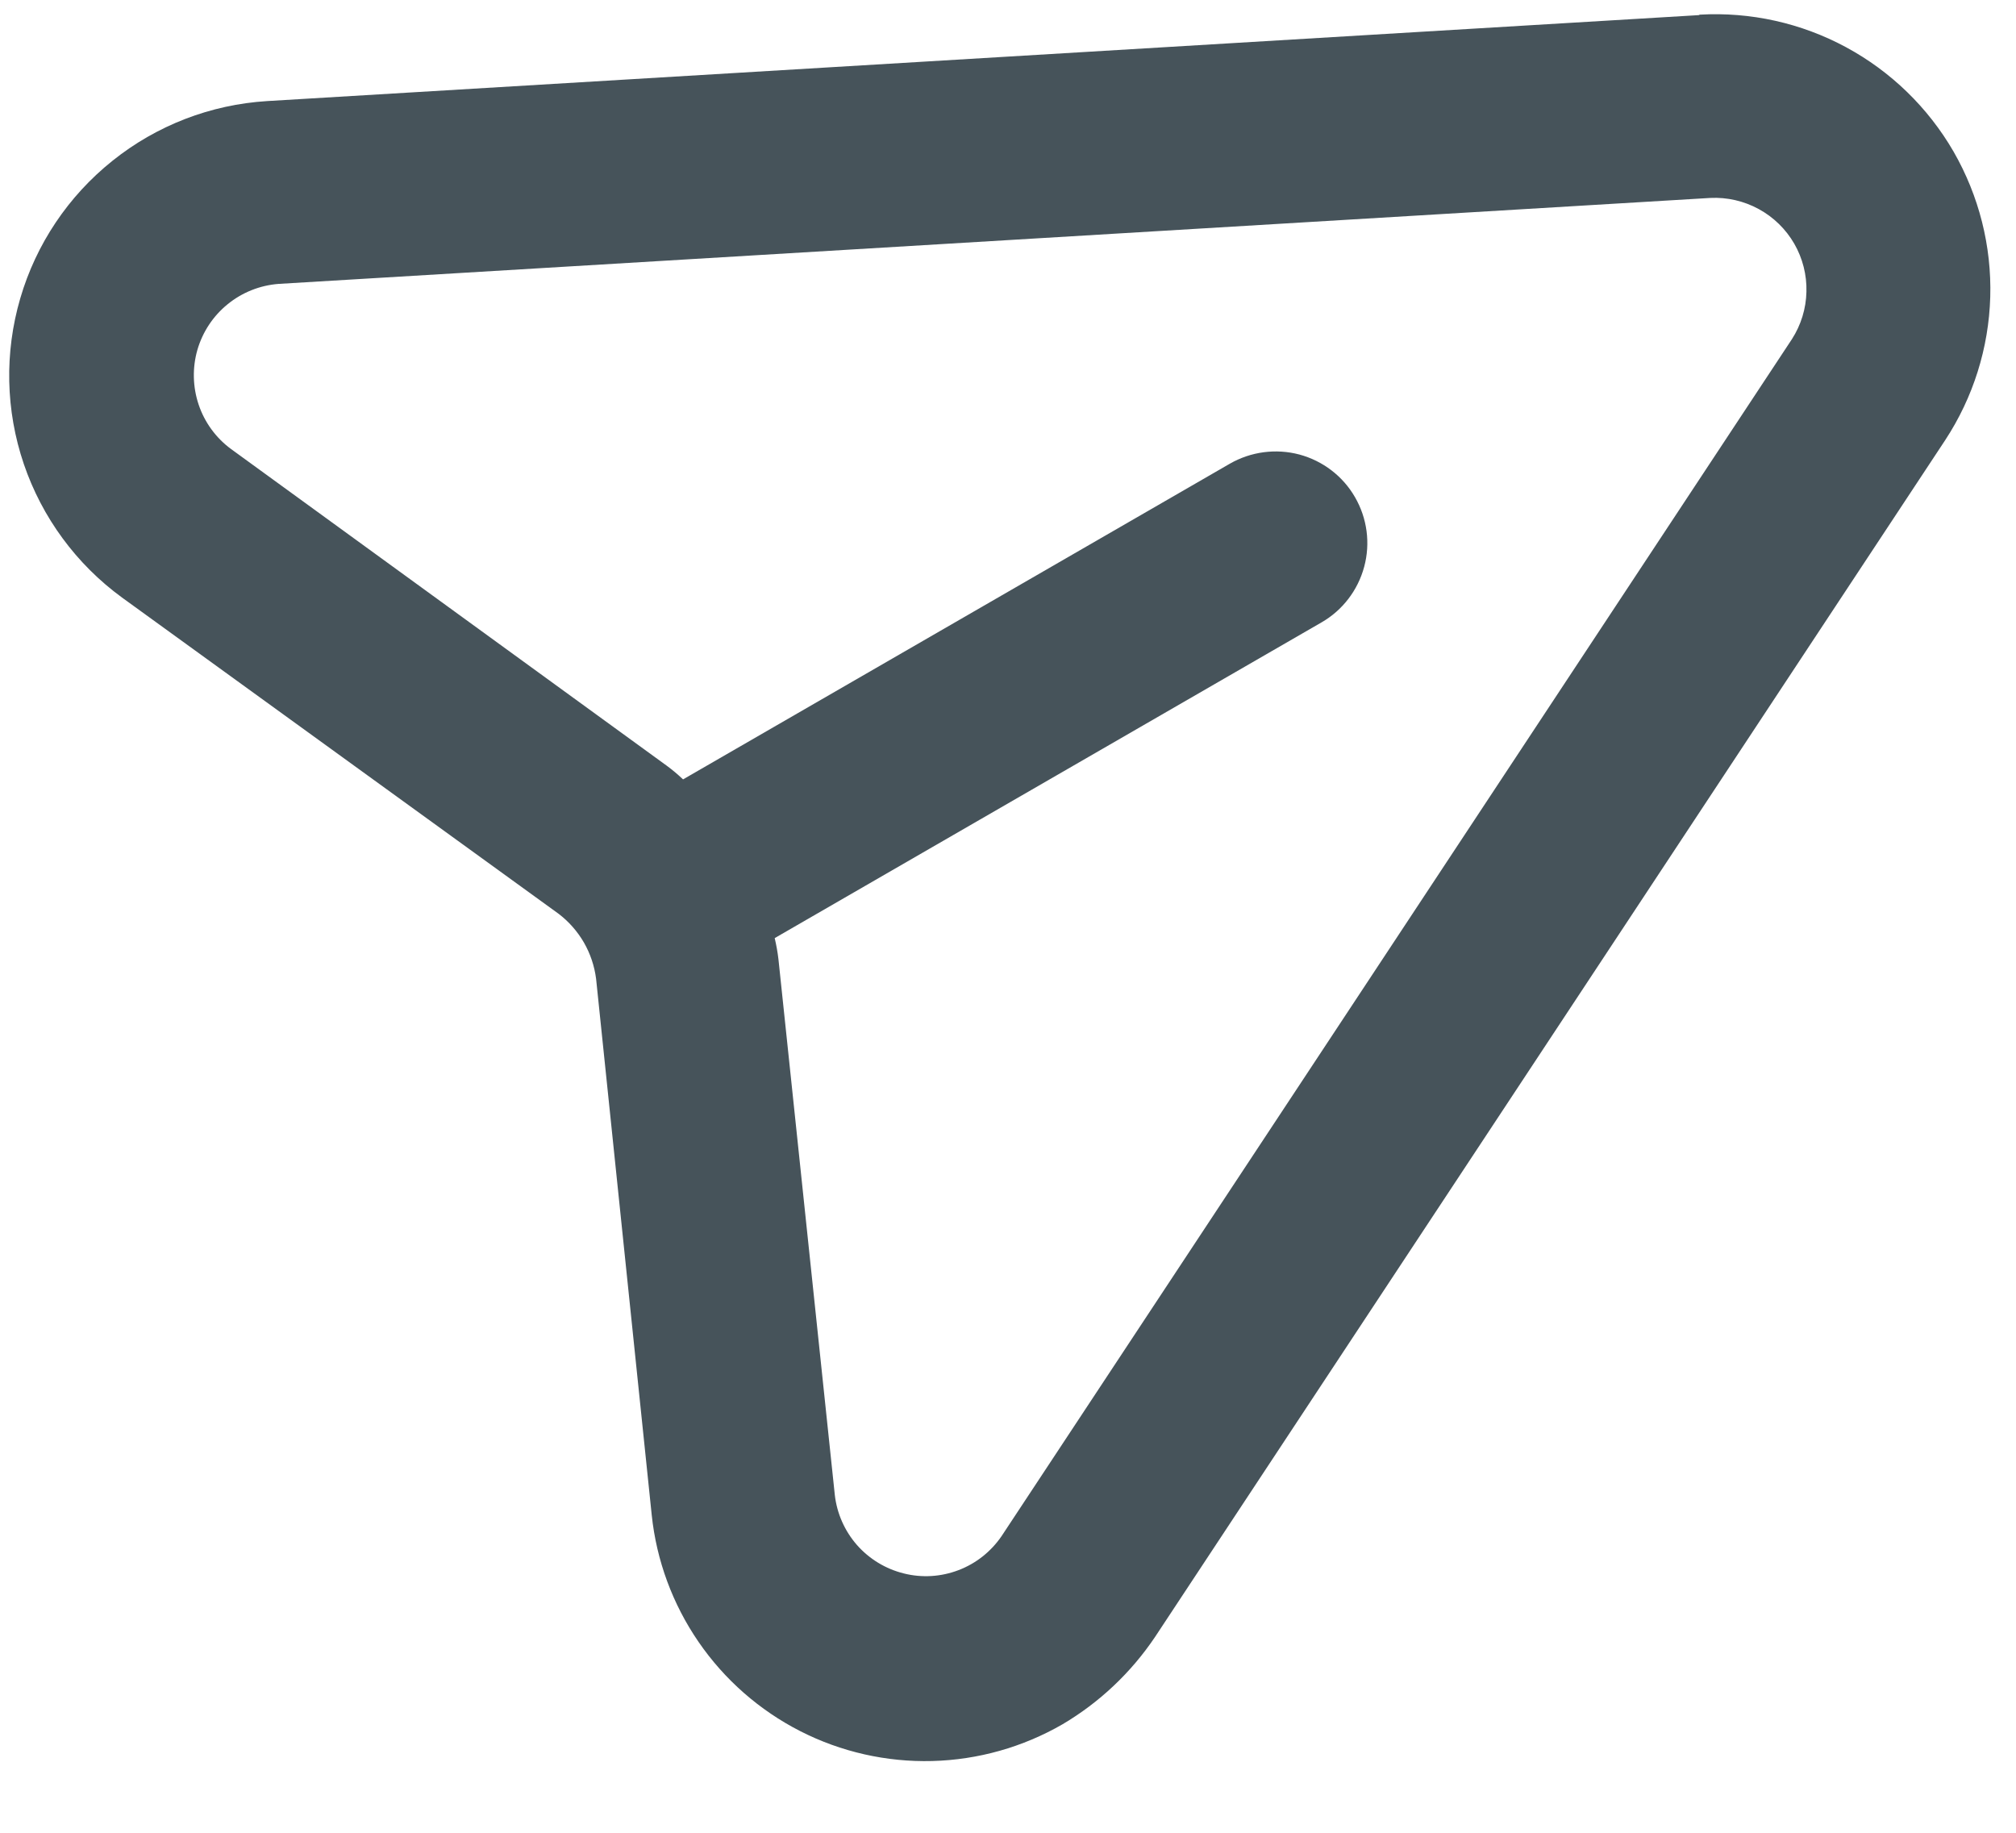 <svg width="22" height="20" viewBox="0 0 22 20" fill="none" xmlns="http://www.w3.org/2000/svg">
<path d="M18.539 0.165L2.915 1.103C2.299 1.141 1.71 1.368 1.228 1.754C0.746 2.139 0.394 2.663 0.221 3.256C0.048 3.848 0.061 4.479 0.26 5.064C0.459 5.648 0.833 6.157 1.332 6.521L6.095 9.971C6.207 10.056 6.301 10.163 6.372 10.285C6.442 10.407 6.487 10.541 6.505 10.681L7.112 16.532C7.164 17.029 7.34 17.505 7.623 17.917C7.906 18.329 8.288 18.664 8.733 18.891C9.178 19.118 9.674 19.23 10.173 19.217C10.673 19.204 11.162 19.066 11.595 18.816C11.998 18.578 12.342 18.253 12.604 17.864L21.228 4.802C21.533 4.337 21.703 3.797 21.719 3.241C21.735 2.686 21.596 2.137 21.319 1.655C21.041 1.174 20.634 0.779 20.145 0.515C19.656 0.251 19.103 0.128 18.548 0.16L18.539 0.165ZM19.554 3.702L10.929 16.764C10.814 16.932 10.65 17.062 10.46 17.134C10.269 17.207 10.061 17.22 9.863 17.17C9.665 17.121 9.487 17.013 9.352 16.86C9.218 16.707 9.133 16.516 9.11 16.313L8.495 10.468C8.486 10.39 8.472 10.313 8.454 10.237L14.421 6.792C14.651 6.66 14.818 6.441 14.887 6.185C14.956 5.929 14.92 5.656 14.787 5.426C14.655 5.196 14.436 5.029 14.18 4.96C13.924 4.892 13.651 4.928 13.421 5.06L7.454 8.505C7.397 8.451 7.338 8.401 7.275 8.355L2.52 4.899C2.356 4.778 2.233 4.609 2.168 4.416C2.103 4.223 2.098 4.014 2.154 3.818C2.211 3.622 2.326 3.448 2.484 3.32C2.642 3.191 2.836 3.114 3.039 3.098L18.664 2.16C18.848 2.151 19.03 2.193 19.192 2.281C19.354 2.369 19.488 2.5 19.58 2.659C19.672 2.819 19.718 3 19.713 3.184C19.709 3.368 19.654 3.547 19.554 3.702Z" fill="#46535A"/>
</svg>
